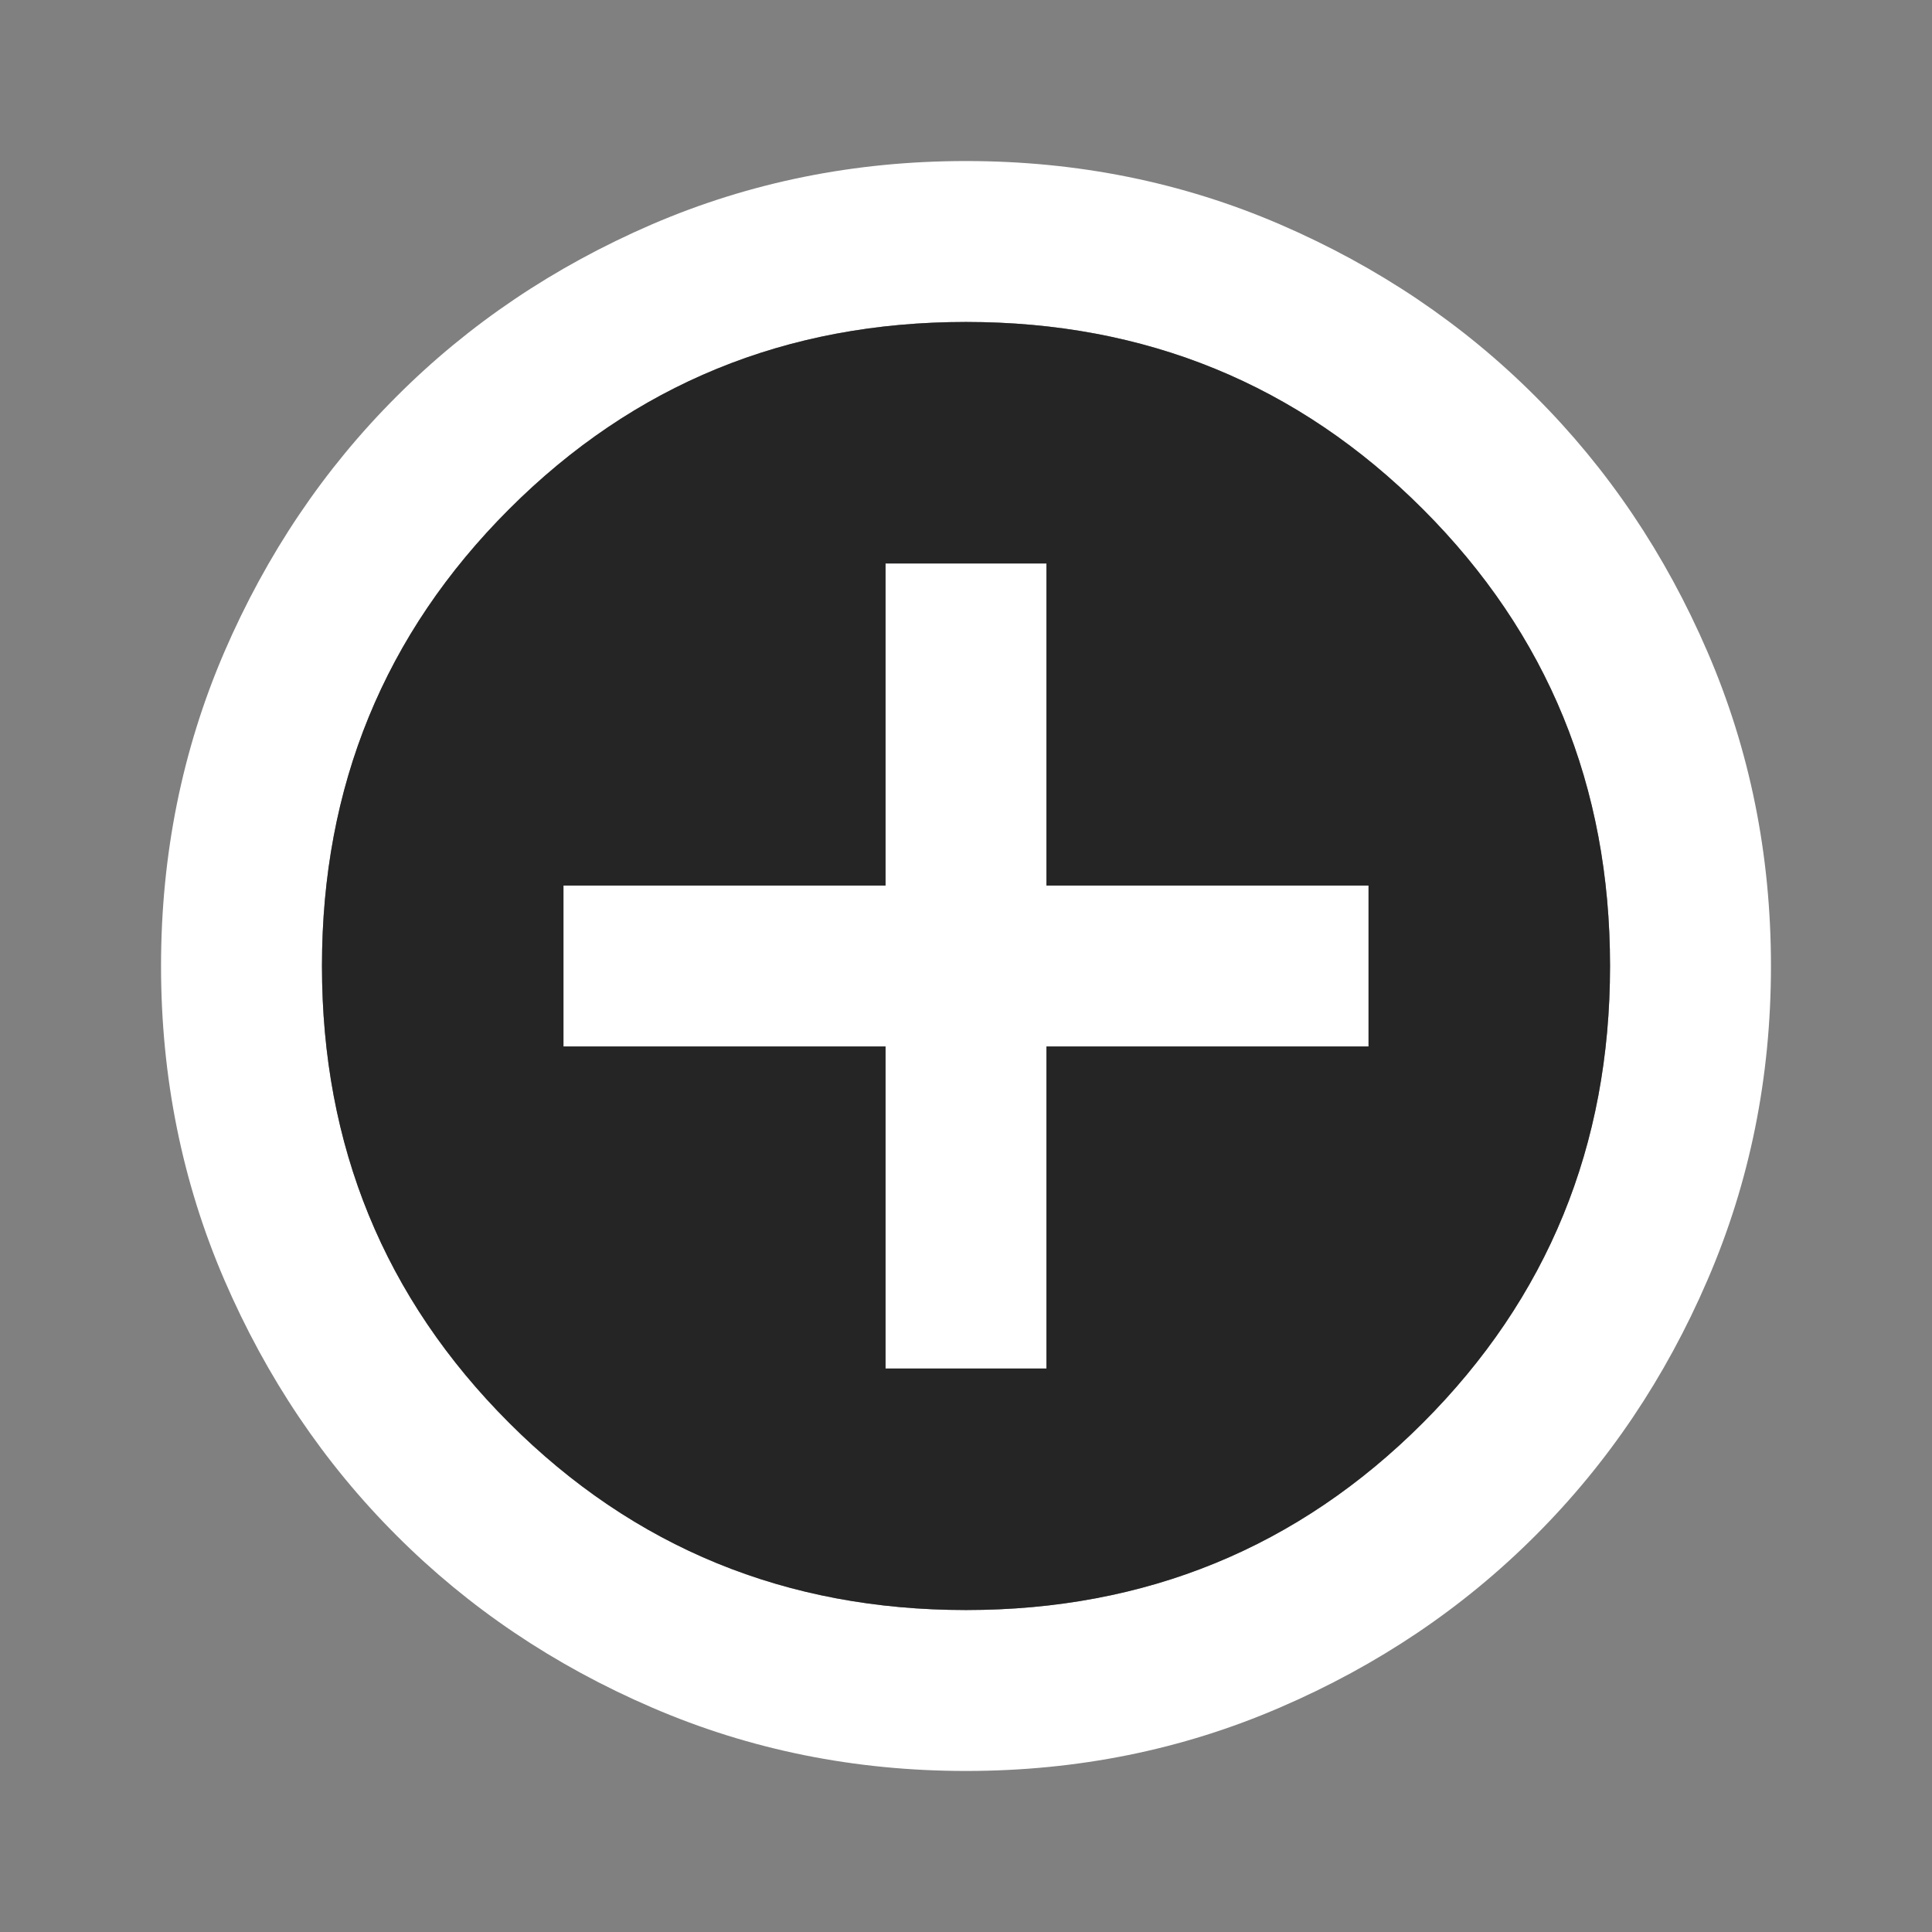 <svg width="17" height="17" viewBox="0 0 17 17" fill="none" xmlns="http://www.w3.org/2000/svg">
<rect x="0" y="0" width="17" height="17" fill="#808080" stroke="none"/>
<g id="add_circle">
<mask id="mask0_150_4696" style="mask-type:alpha" maskUnits="userSpaceOnUse" x="0" y="0" width="17" height="17">
<rect id="Bounding box" width="17" height="17" fill="#D9D9D9"/>
</mask>
<g mask="url(#mask0_150_4696)">
<g id="add_circle_2">
<path d="M7.792 12.042H9.208V9.208H12.042V7.792H9.208V4.958H7.792V7.792H4.958V9.208H7.792V12.042ZM8.5 15.583C7.52 15.583 6.599 15.397 5.737 15.025C4.876 14.654 4.126 14.149 3.489 13.511C2.851 12.874 2.346 12.124 1.974 11.262C1.603 10.401 1.417 9.48 1.417 8.5C1.417 7.52 1.603 6.599 1.974 5.737C2.346 4.876 2.851 4.126 3.489 3.489C4.126 2.851 4.876 2.346 5.737 1.974C6.599 1.603 7.52 1.417 8.5 1.417C9.48 1.417 10.401 1.603 11.262 1.974C12.124 2.346 12.874 2.851 13.511 3.489C14.149 4.126 14.654 4.876 15.025 5.737C15.397 6.599 15.583 7.52 15.583 8.5C15.583 9.48 15.397 10.401 15.025 11.262C14.654 12.124 14.149 12.874 13.511 13.511C12.874 14.149 12.124 14.654 11.262 15.025C10.401 15.397 9.48 15.583 8.5 15.583ZM8.5 14.167C10.082 14.167 11.422 13.618 12.52 12.52C13.618 11.422 14.167 10.082 14.167 8.5C14.167 6.918 13.618 5.578 12.52 4.48C11.422 3.382 10.082 2.833 8.5 2.833C6.918 2.833 5.578 3.382 4.48 4.48C3.382 5.578 2.833 6.918 2.833 8.5C2.833 10.082 3.382 11.422 4.48 12.52C5.578 13.618 6.918 14.167 8.5 14.167Z" fill="white"/>
<path fill-rule="evenodd" clip-rule="evenodd" d="M8.5 14.167C10.082 14.167 11.422 13.618 12.52 12.52C13.618 11.422 14.167 10.082 14.167 8.5C14.167 6.918 13.618 5.578 12.52 4.48C11.422 3.382 10.082 2.833 8.5 2.833C6.918 2.833 5.578 3.382 4.48 4.48C3.382 5.578 2.833 6.918 2.833 8.5C2.833 10.082 3.382 11.422 4.48 12.52C5.578 13.618 6.918 14.167 8.5 14.167ZM9.208 12.042H7.792V9.208H4.958V7.792H7.792V4.958H9.208V7.792H12.042V9.208H9.208V12.042Z" fill="#252526"/>
</g>
</g>
</g>
</svg>
